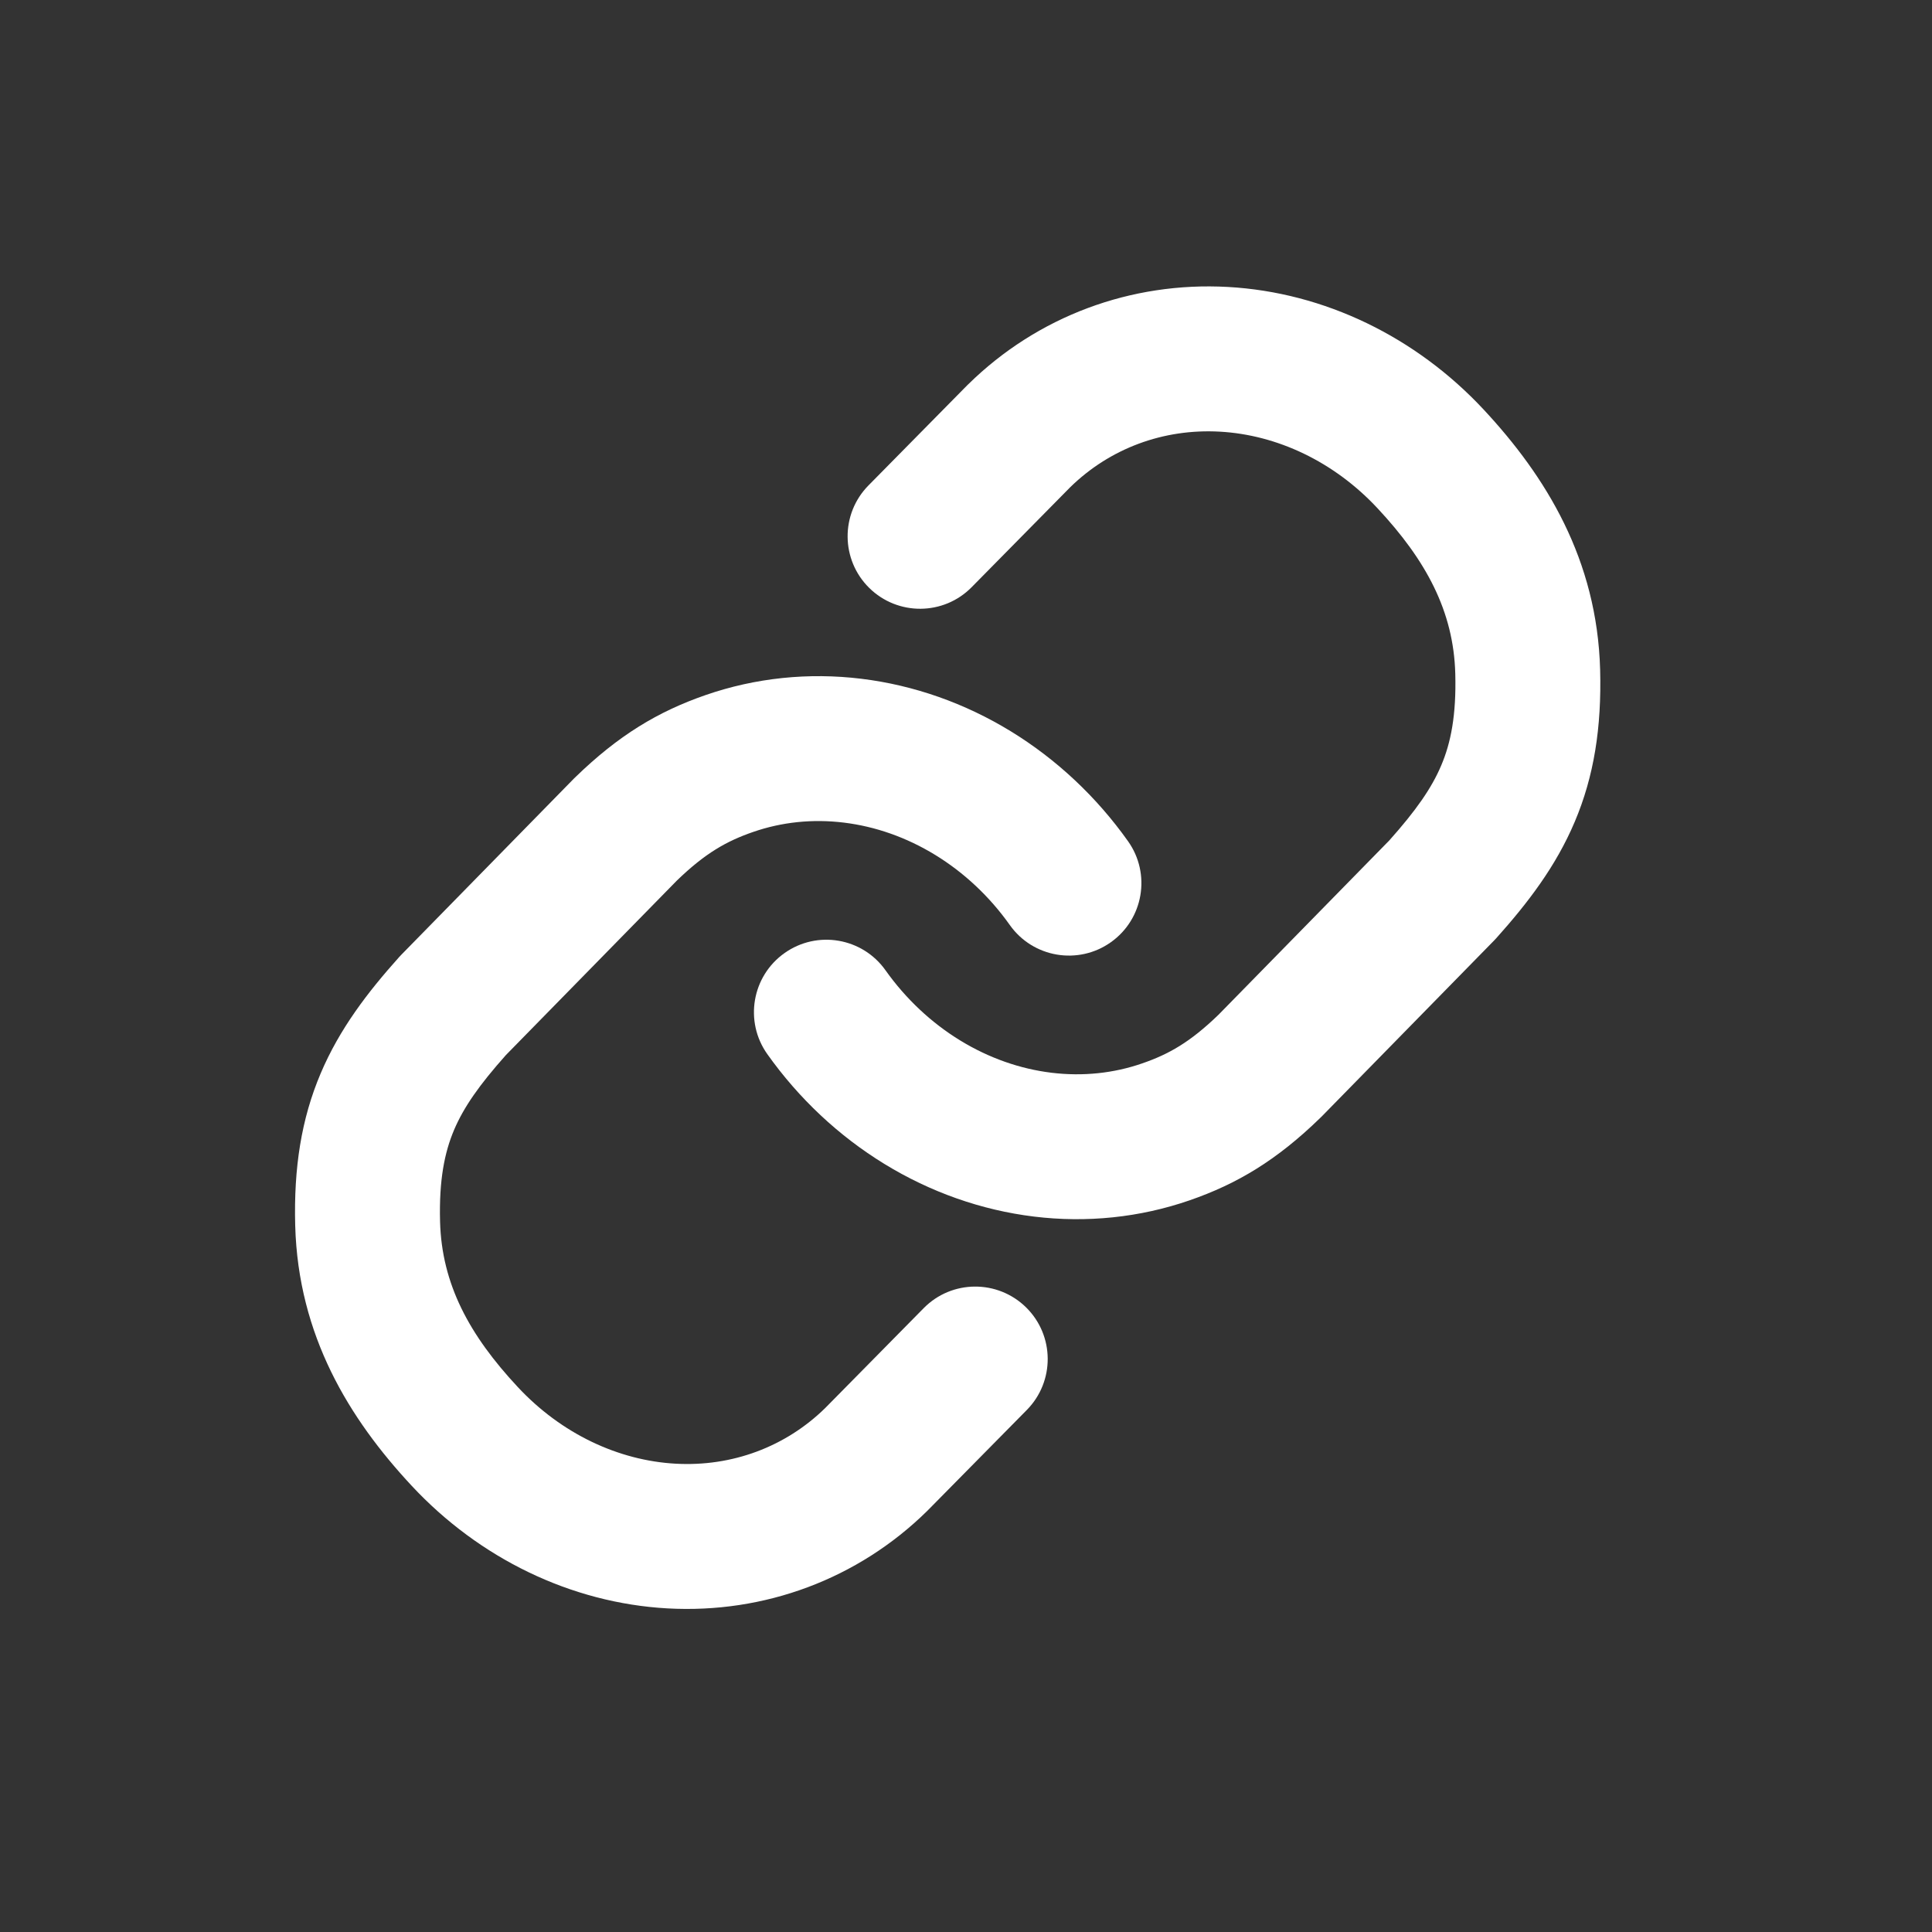 <svg width="40" height="40" viewBox="0 0 40 40" fill="none" xmlns="http://www.w3.org/2000/svg">
<rect x="0" y="0" width="40" height="40" fill="#333333" stroke="none"/>
<path fill-rule="evenodd" clip-rule="evenodd" d="M25.423 5.941C27.426 6.053 29.319 6.98 30.716 8.478C32.011 9.868 33.067 11.587 33.129 13.866C33.161 15.062 33.002 16.074 32.603 17.015C32.212 17.939 31.63 18.697 30.978 19.425C30.963 19.442 30.948 19.458 30.932 19.474L27.358 23.122C27.349 23.13 27.341 23.139 27.332 23.147C26.436 24.019 25.616 24.51 24.631 24.851C23.6 25.208 22.5 25.321 21.408 25.188C20.317 25.055 19.262 24.681 18.312 24.099C17.363 23.518 16.537 22.741 15.886 21.824C15.407 21.149 15.566 20.212 16.242 19.733C16.917 19.253 17.854 19.413 18.333 20.088C18.754 20.681 19.283 21.176 19.879 21.541C20.475 21.906 21.121 22.131 21.77 22.21C22.419 22.289 23.059 22.221 23.649 22.016C24.196 21.827 24.639 21.579 25.228 21.009L28.765 17.399C29.315 16.782 29.64 16.319 29.84 15.845C30.036 15.383 30.153 14.815 30.13 13.947C30.095 12.653 29.524 11.599 28.521 10.524C27.62 9.557 26.44 9.003 25.256 8.937C24.082 8.871 22.976 9.287 22.158 10.087L20.117 12.157C19.536 12.747 18.586 12.753 17.996 12.172C17.406 11.59 17.399 10.64 17.981 10.05L20.03 7.972L20.047 7.956C21.477 6.55 23.413 5.829 25.423 5.941Z" fill="white"/>
<path fill-rule="evenodd" clip-rule="evenodd" d="M13.818 33.3C11.815 33.188 9.922 32.261 8.525 30.763C7.23 29.373 6.174 27.654 6.112 25.375C6.08 24.179 6.239 23.167 6.638 22.226C7.029 21.302 7.611 20.544 8.263 19.816C8.278 19.799 8.293 19.783 8.309 19.767L11.883 16.119C11.892 16.111 11.9 16.102 11.909 16.094C12.805 15.222 13.625 14.731 14.61 14.39C15.641 14.033 16.741 13.92 17.832 14.053C18.924 14.186 19.979 14.56 20.928 15.141C21.878 15.723 22.704 16.5 23.355 17.417C23.834 18.092 23.675 19.029 22.999 19.508C22.323 19.987 21.387 19.828 20.908 19.153C20.487 18.559 19.958 18.065 19.362 17.7C18.766 17.335 18.12 17.11 17.47 17.031C16.821 16.952 16.182 17.02 15.592 17.225C15.045 17.414 14.602 17.662 14.013 18.232L10.476 21.842C9.926 22.459 9.601 22.922 9.4 23.396C9.205 23.858 9.088 24.425 9.111 25.294C9.146 26.588 9.717 27.642 10.72 28.717C11.621 29.684 12.801 30.238 13.985 30.304C15.159 30.37 16.265 29.954 17.083 29.154L19.124 27.084C19.705 26.494 20.655 26.488 21.245 27.069C21.835 27.651 21.841 28.601 21.26 29.191L19.21 31.269L19.194 31.285C17.764 32.691 15.828 33.412 13.818 33.3Z" fill="white"/>
</svg>
